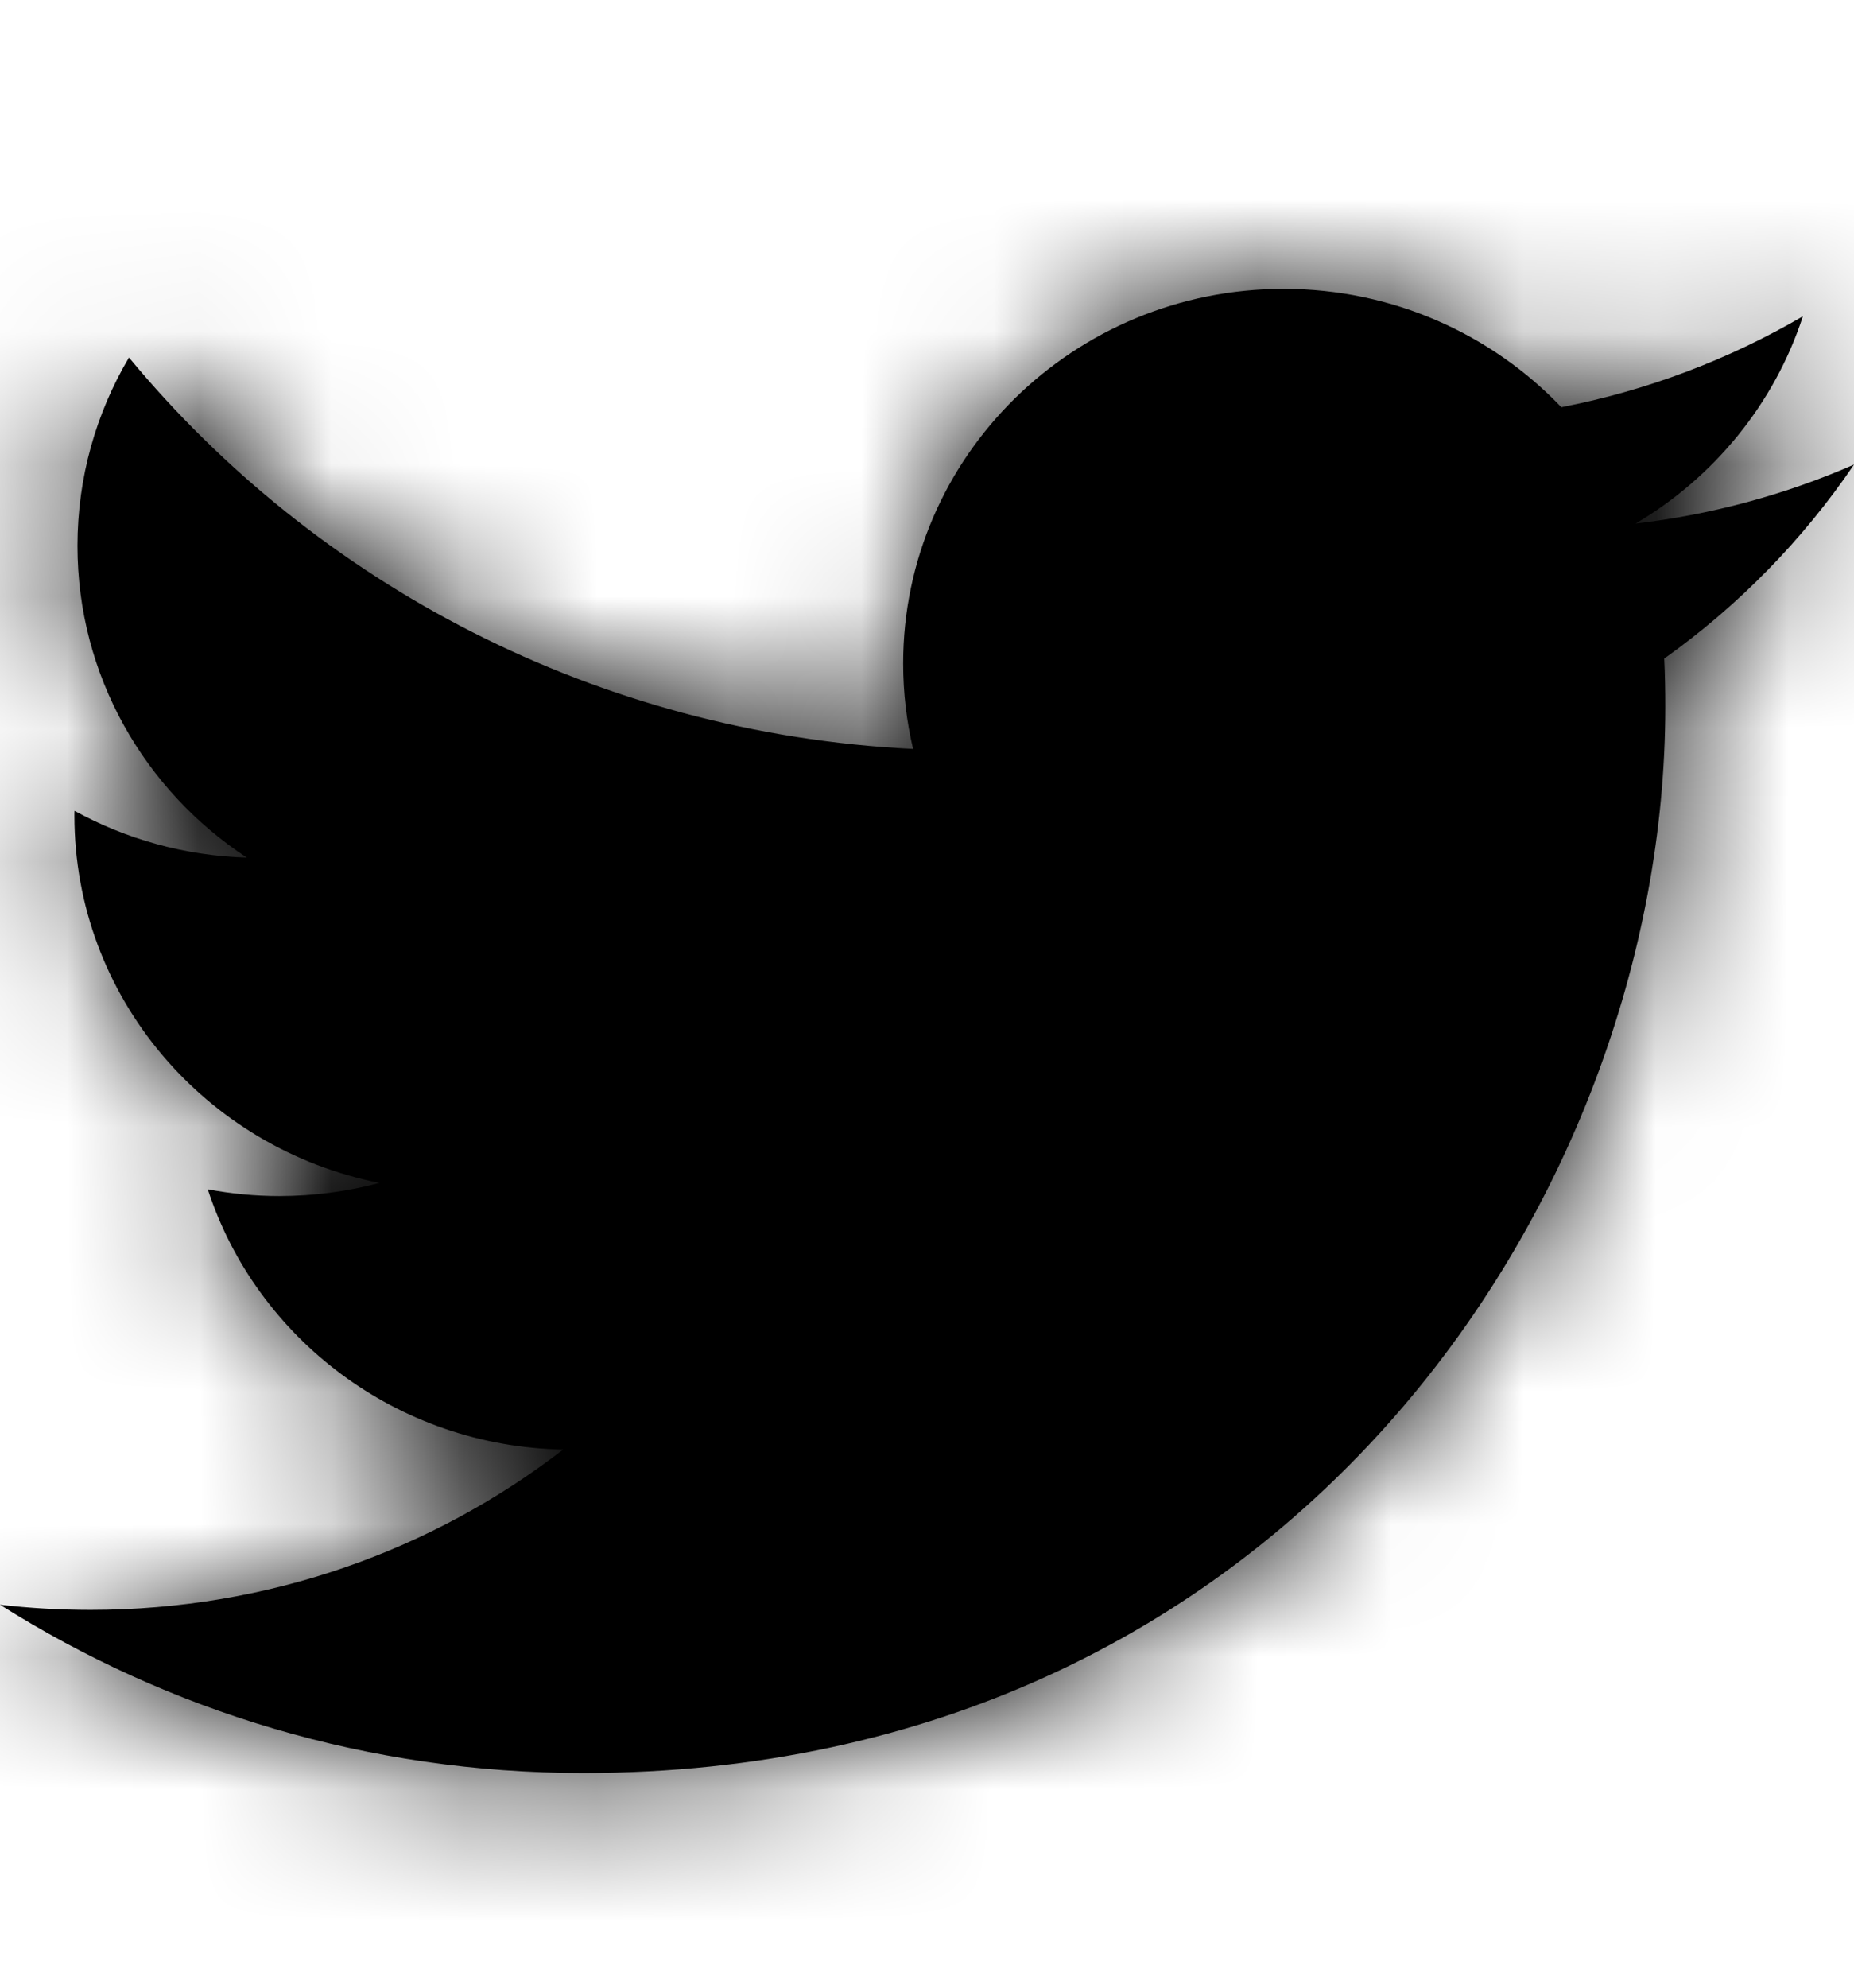 <svg width="14" height="15" viewBox="0 0 14 15" fill="none" xmlns="http://www.w3.org/2000/svg">
<path fill-rule="evenodd" clip-rule="evenodd" d="M12.575 5.335C12.575 5.213 12.573 5.091 12.567 4.97C13.128 4.571 13.615 4.073 14 3.506C13.485 3.731 12.931 3.883 12.351 3.951C12.944 3.601 13.399 3.047 13.614 2.387C13.058 2.711 12.444 2.946 11.79 3.073C11.266 2.524 10.519 2.18 9.693 2.18C8.107 2.18 6.82 3.446 6.82 5.007C6.82 5.229 6.846 5.445 6.895 5.652C4.508 5.534 2.391 4.409 0.974 2.698C0.727 3.115 0.585 3.601 0.585 4.119C0.585 5.1 1.093 5.966 1.864 6.472C1.393 6.458 0.95 6.331 0.563 6.119C0.562 6.13 0.562 6.142 0.562 6.155C0.562 7.524 1.552 8.667 2.866 8.927C2.625 8.991 2.371 9.026 2.109 9.026C1.924 9.026 1.744 9.008 1.569 8.975C1.935 10.098 2.995 10.916 4.253 10.939C3.269 11.697 2.031 12.149 0.685 12.149C0.453 12.149 0.225 12.136 0 12.11C1.271 12.912 2.781 13.38 4.403 13.38C9.686 13.38 12.575 9.071 12.575 5.335Z" fill="black"/>
<mask id="mask0" mask-type="alpha" maskUnits="userSpaceOnUse" x="0" y="2" width="14" height="12">
<path fill-rule="evenodd" clip-rule="evenodd" d="M12.575 5.335C12.575 5.213 12.573 5.091 12.567 4.97C13.128 4.571 13.615 4.073 14 3.506C13.485 3.731 12.931 3.883 12.351 3.951C12.944 3.601 13.399 3.047 13.614 2.387C13.058 2.711 12.444 2.946 11.79 3.073C11.266 2.524 10.519 2.18 9.693 2.18C8.107 2.18 6.82 3.446 6.82 5.007C6.82 5.229 6.846 5.445 6.895 5.652C4.508 5.534 2.391 4.409 0.974 2.698C0.727 3.115 0.585 3.601 0.585 4.119C0.585 5.1 1.093 5.966 1.864 6.472C1.393 6.458 0.95 6.331 0.563 6.119C0.562 6.13 0.562 6.142 0.562 6.155C0.562 7.524 1.552 8.667 2.866 8.927C2.625 8.991 2.371 9.026 2.109 9.026C1.924 9.026 1.744 9.008 1.569 8.975C1.935 10.098 2.995 10.916 4.253 10.939C3.269 11.697 2.031 12.149 0.685 12.149C0.453 12.149 0.225 12.136 0 12.11C1.271 12.912 2.781 13.38 4.403 13.38C9.686 13.38 12.575 9.071 12.575 5.335Z" fill="white"/>
</mask>
<g mask="url(#mask0)">
<rect y="0.5" width="14" height="14" fill="black"/>
</g>
</svg>
